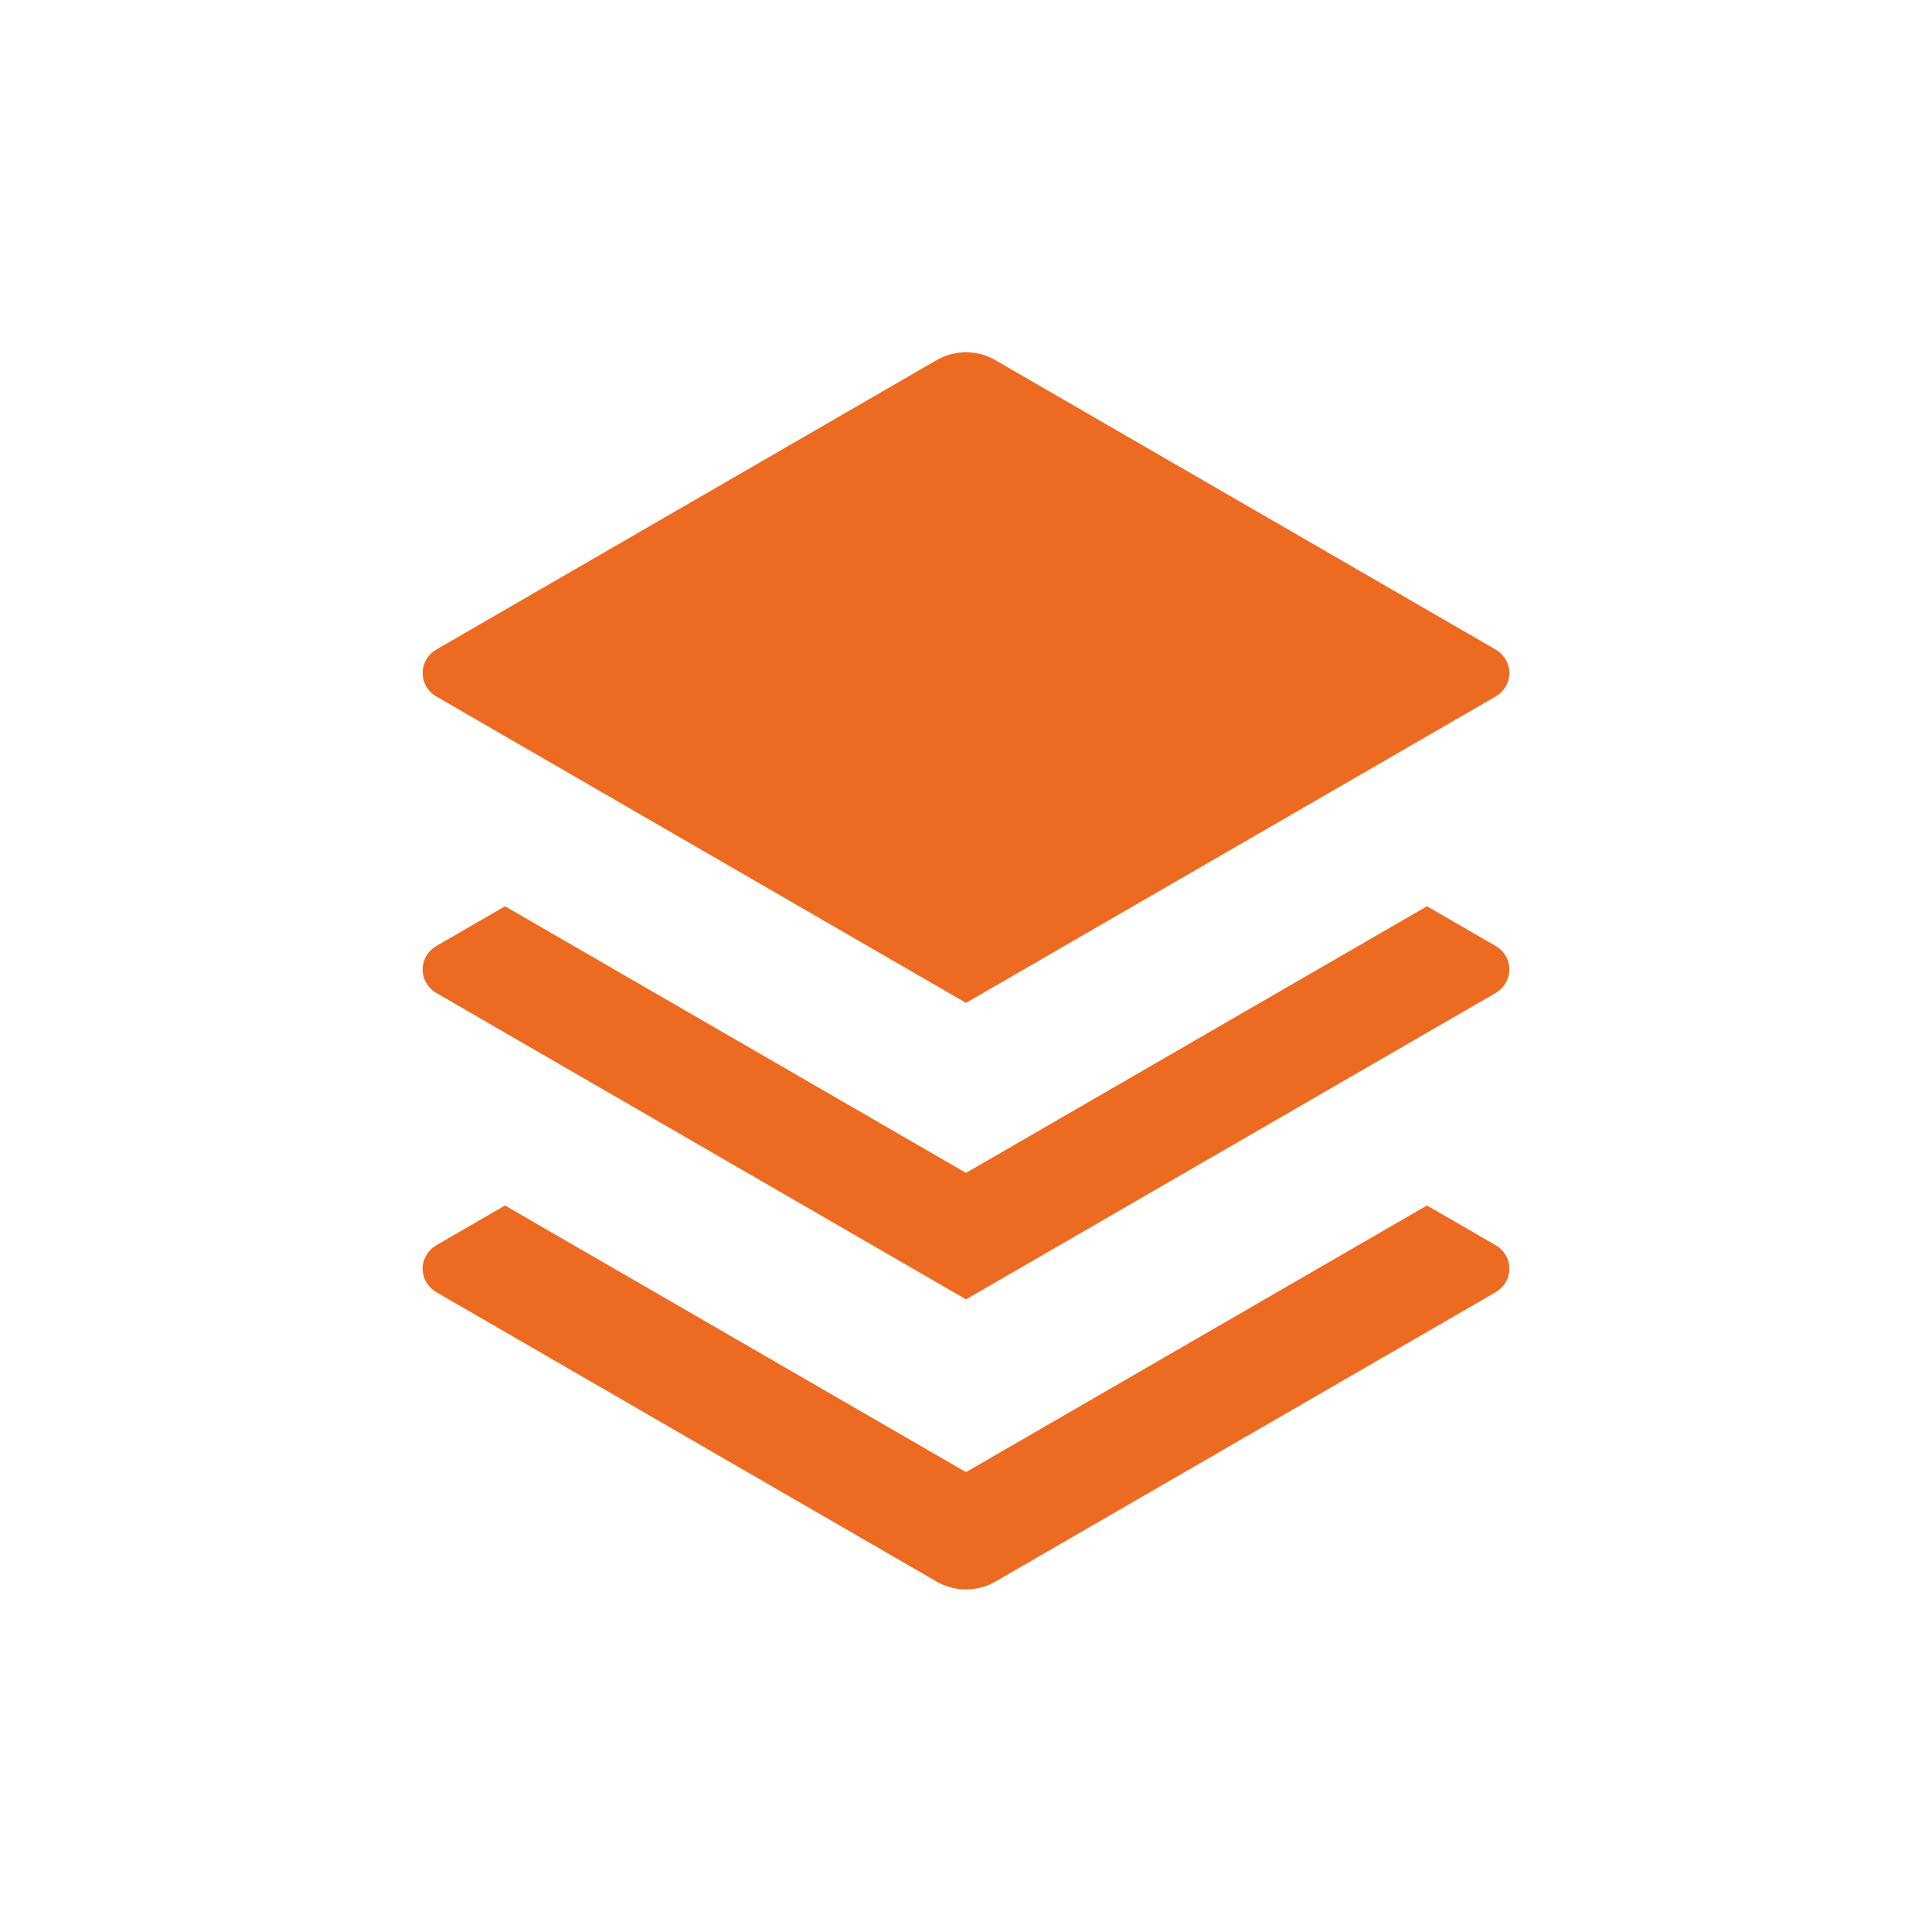 <?xml version="1.0" encoding="utf-8"?>
<!-- Generator: Adobe Illustrator 16.0.3, SVG Export Plug-In . SVG Version: 6.00 Build 0)  -->
<!DOCTYPE svg PUBLIC "-//W3C//DTD SVG 1.1//EN" "http://www.w3.org/Graphics/SVG/1.1/DTD/svg11.dtd">
<svg version="1.1" id="Layer_1" xmlns="http://www.w3.org/2000/svg" xmlns:xlink="http://www.w3.org/1999/xlink" x="0px" y="0px"
	 width="1280px" height="1280px" viewBox="0 0 1280 1280" enable-background="new 0 0 1280 1280" xml:space="preserve">
<g>
	<path fill="#ED6B21" d="M990.811,430.272L659.405,238.583h0.074c-11.992-6.938-26.972-6.938-38.944,0L289.185,430.272
		c-2.655,1.53-4.905,3.665-6.494,6.263c-5.367,8.643-2.453,19.812,6.494,24.97l350.813,202.929l350.813-202.929
		c2.656-1.529,4.907-3.664,6.494-6.261C1002.691,446.6,999.739,435.432,990.811,430.272z"/>
	<path fill="#ED6B21" d="M289.185,856.184l331.351,191.658c11.973,6.938,26.952,6.938,38.944,0l331.331-191.658
		c2.656-1.565,4.907-3.701,6.494-6.257c5.387-8.648,2.435-19.854-6.494-25.011l-45.42-26.253L639.998,975.31L334.605,798.663
		l-45.421,26.253c-2.655,1.528-4.905,3.699-6.494,6.297C277.324,839.821,280.238,850.989,289.185,856.184z"/>
	<path fill="#ED6B21" d="M289.185,657.936l350.813,202.934l350.813-202.934c2.656-1.528,4.907-3.699,6.494-6.291
		c5.387-8.613,2.435-19.78-6.494-24.976l-45.42-26.251L639.998,777.064L334.605,600.418l-45.421,26.251
		c-2.655,1.567-4.905,3.7-6.494,6.263C277.324,641.572,280.238,652.779,289.185,657.936z"/>
</g>
</svg>
